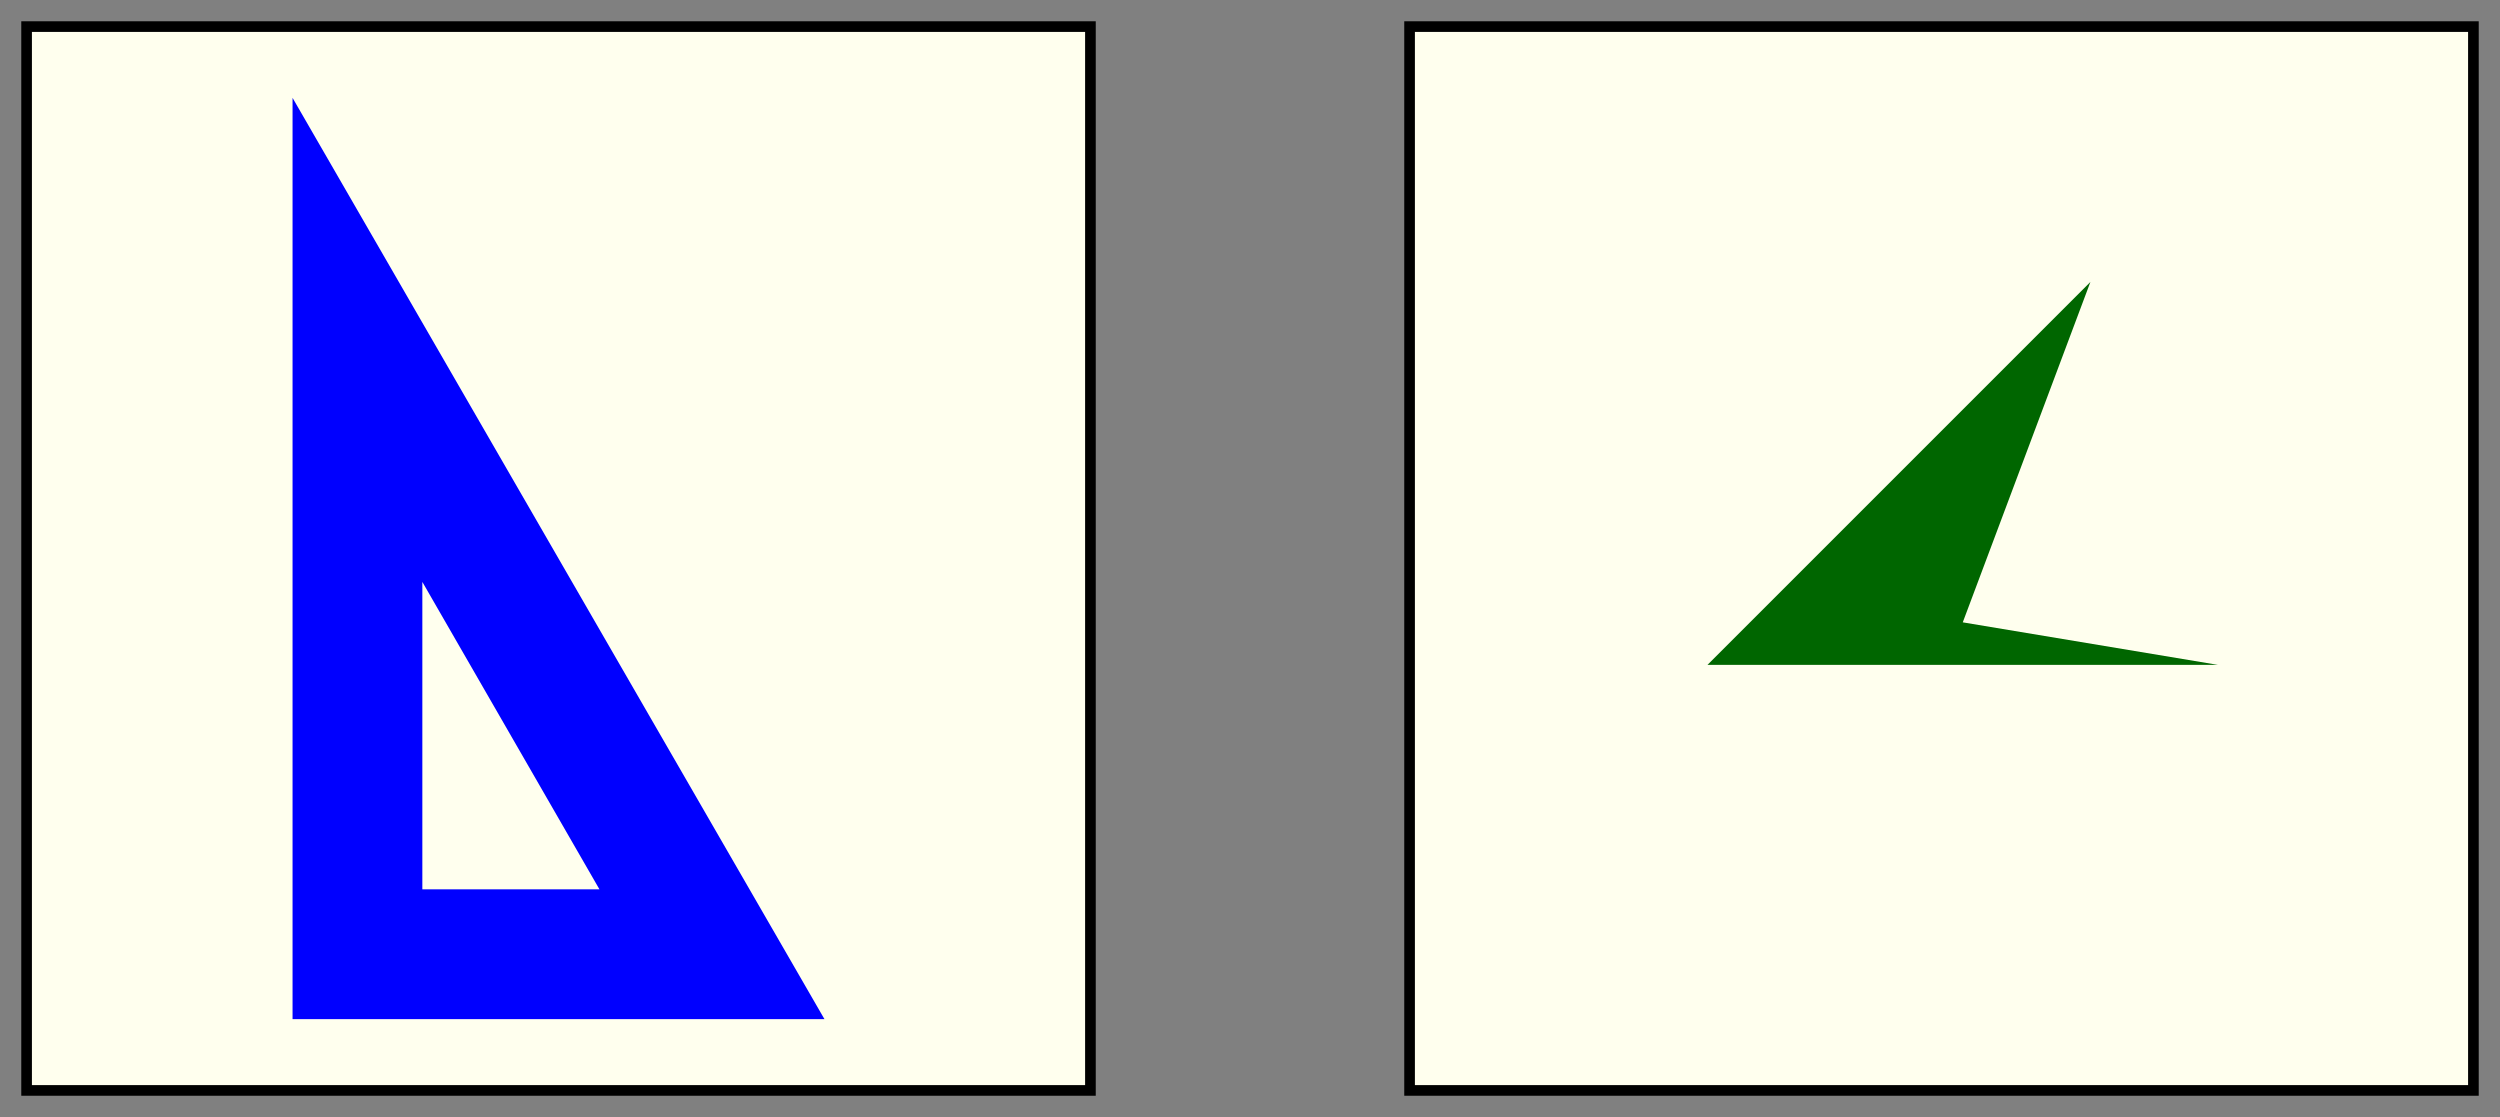 <?xml version="1.0"?>
<svg xmlns="http://www.w3.org/2000/svg"
  xmlns:xlink="http://www.w3.org/1999/xlink" version="1.1" baseProfile="full" 
  width="47.0mm" height="21.0mm" viewBox="-5.0 -5.0 470.0 210.0">
<rect x="-5.0" y="-5.0" width="470.0" height="210.0" fill="#808080" stroke="none"/>
<!-- HorizontalRow (width = "460.0", height = "200.0") -->
<g transform="translate(230.0, 100.0)">


<g transform="translate(-130.0, 0.0) rotate(-0.0,0,0)">
<rect x="-100.0" y="-100.0" width="200.0" height="200.0"
style="fill: #ffffee; stroke: black; stroke-width: 2"
/>
<g transform="rotate(-90,0,0)">

<path d="M -86.6 -50.0 L 86.6 -50.0 L -86.6 50.0 z  M -62.2 -25.6 L -62.2 7.7  L -4.4 -25.6  z" 
    fill="blue" stroke="blue" stroke-width="0.0" />



</g>
    
</g>




<g transform="translate(130.0, 0.0) rotate(-0.0,0,0)">
<rect x="-100.0" y="-100.0" width="200.0" height="200.0"
style="fill: #ffffee; stroke: black; stroke-width: 2"
/>
<g transform="rotate(90,0,0)">

<path d="M 20 -52 L 20 44 L -52 -28 L 12 -4 z" 
    fill="#006600" stroke="#006600" stroke-width="0.0" />



</g>
    
</g>


</g><!-- HorizontalRow ends -->
</svg>
